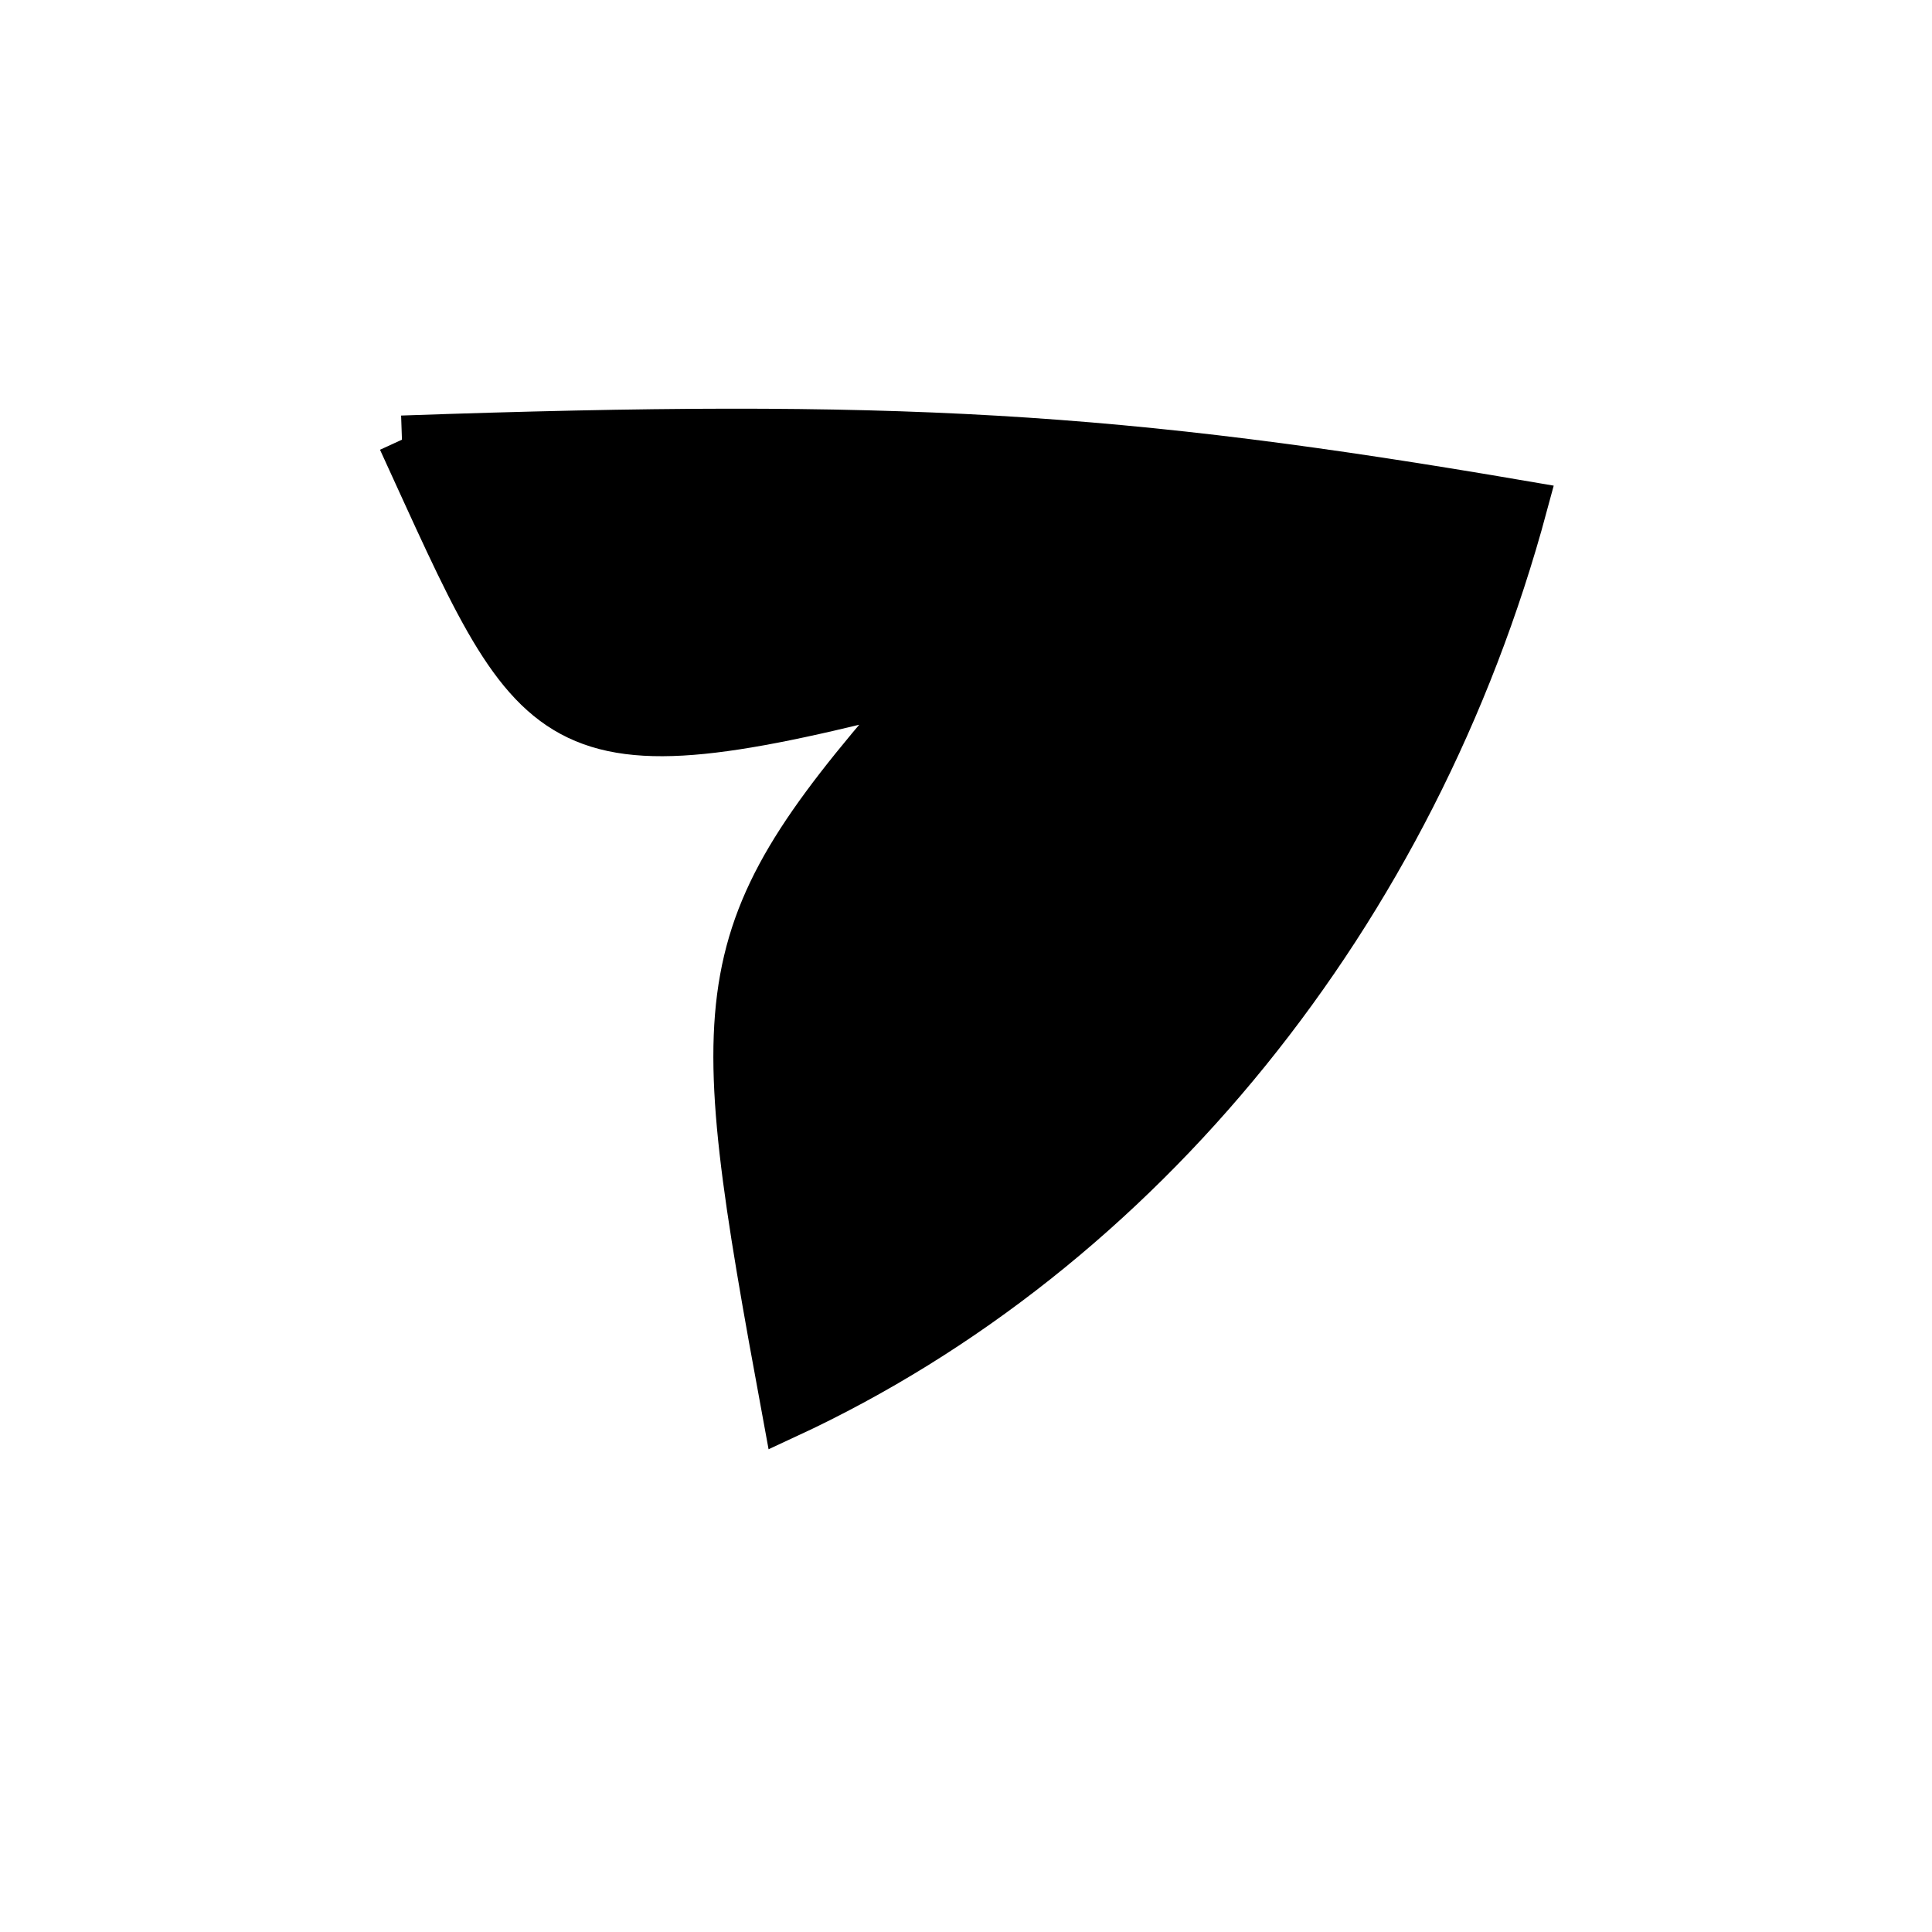 <?xml version="1.0" standalone="no"?>
<!DOCTYPE svg PUBLIC "-//W3C//DTD SVG 1.1//EN" "http://www.w3.org/Graphics/SVG/1.1/DTD/svg11.dtd">
<svg width="200px" height="200px" viewBox="0 0 200 200" xmlns="http://www.w3.org/2000/svg" version="1.1">
<title>Example</title>
<desc>Just a stage</desc>
<path d='M 41.61 45.516C 92.629 43.733 115.676 45.075 157.712 52.275 C 146.349 94.456 118.008 129.429 81.436 146.402 C 73.103 101.24 73.103 96.627 96.018 70.67C 56.039 81.084 56.039 76.957 41.61 45.516' fill="black" stroke-dasharray="[0,0]" stroke="black" stroke-width="5"/>
</svg>
